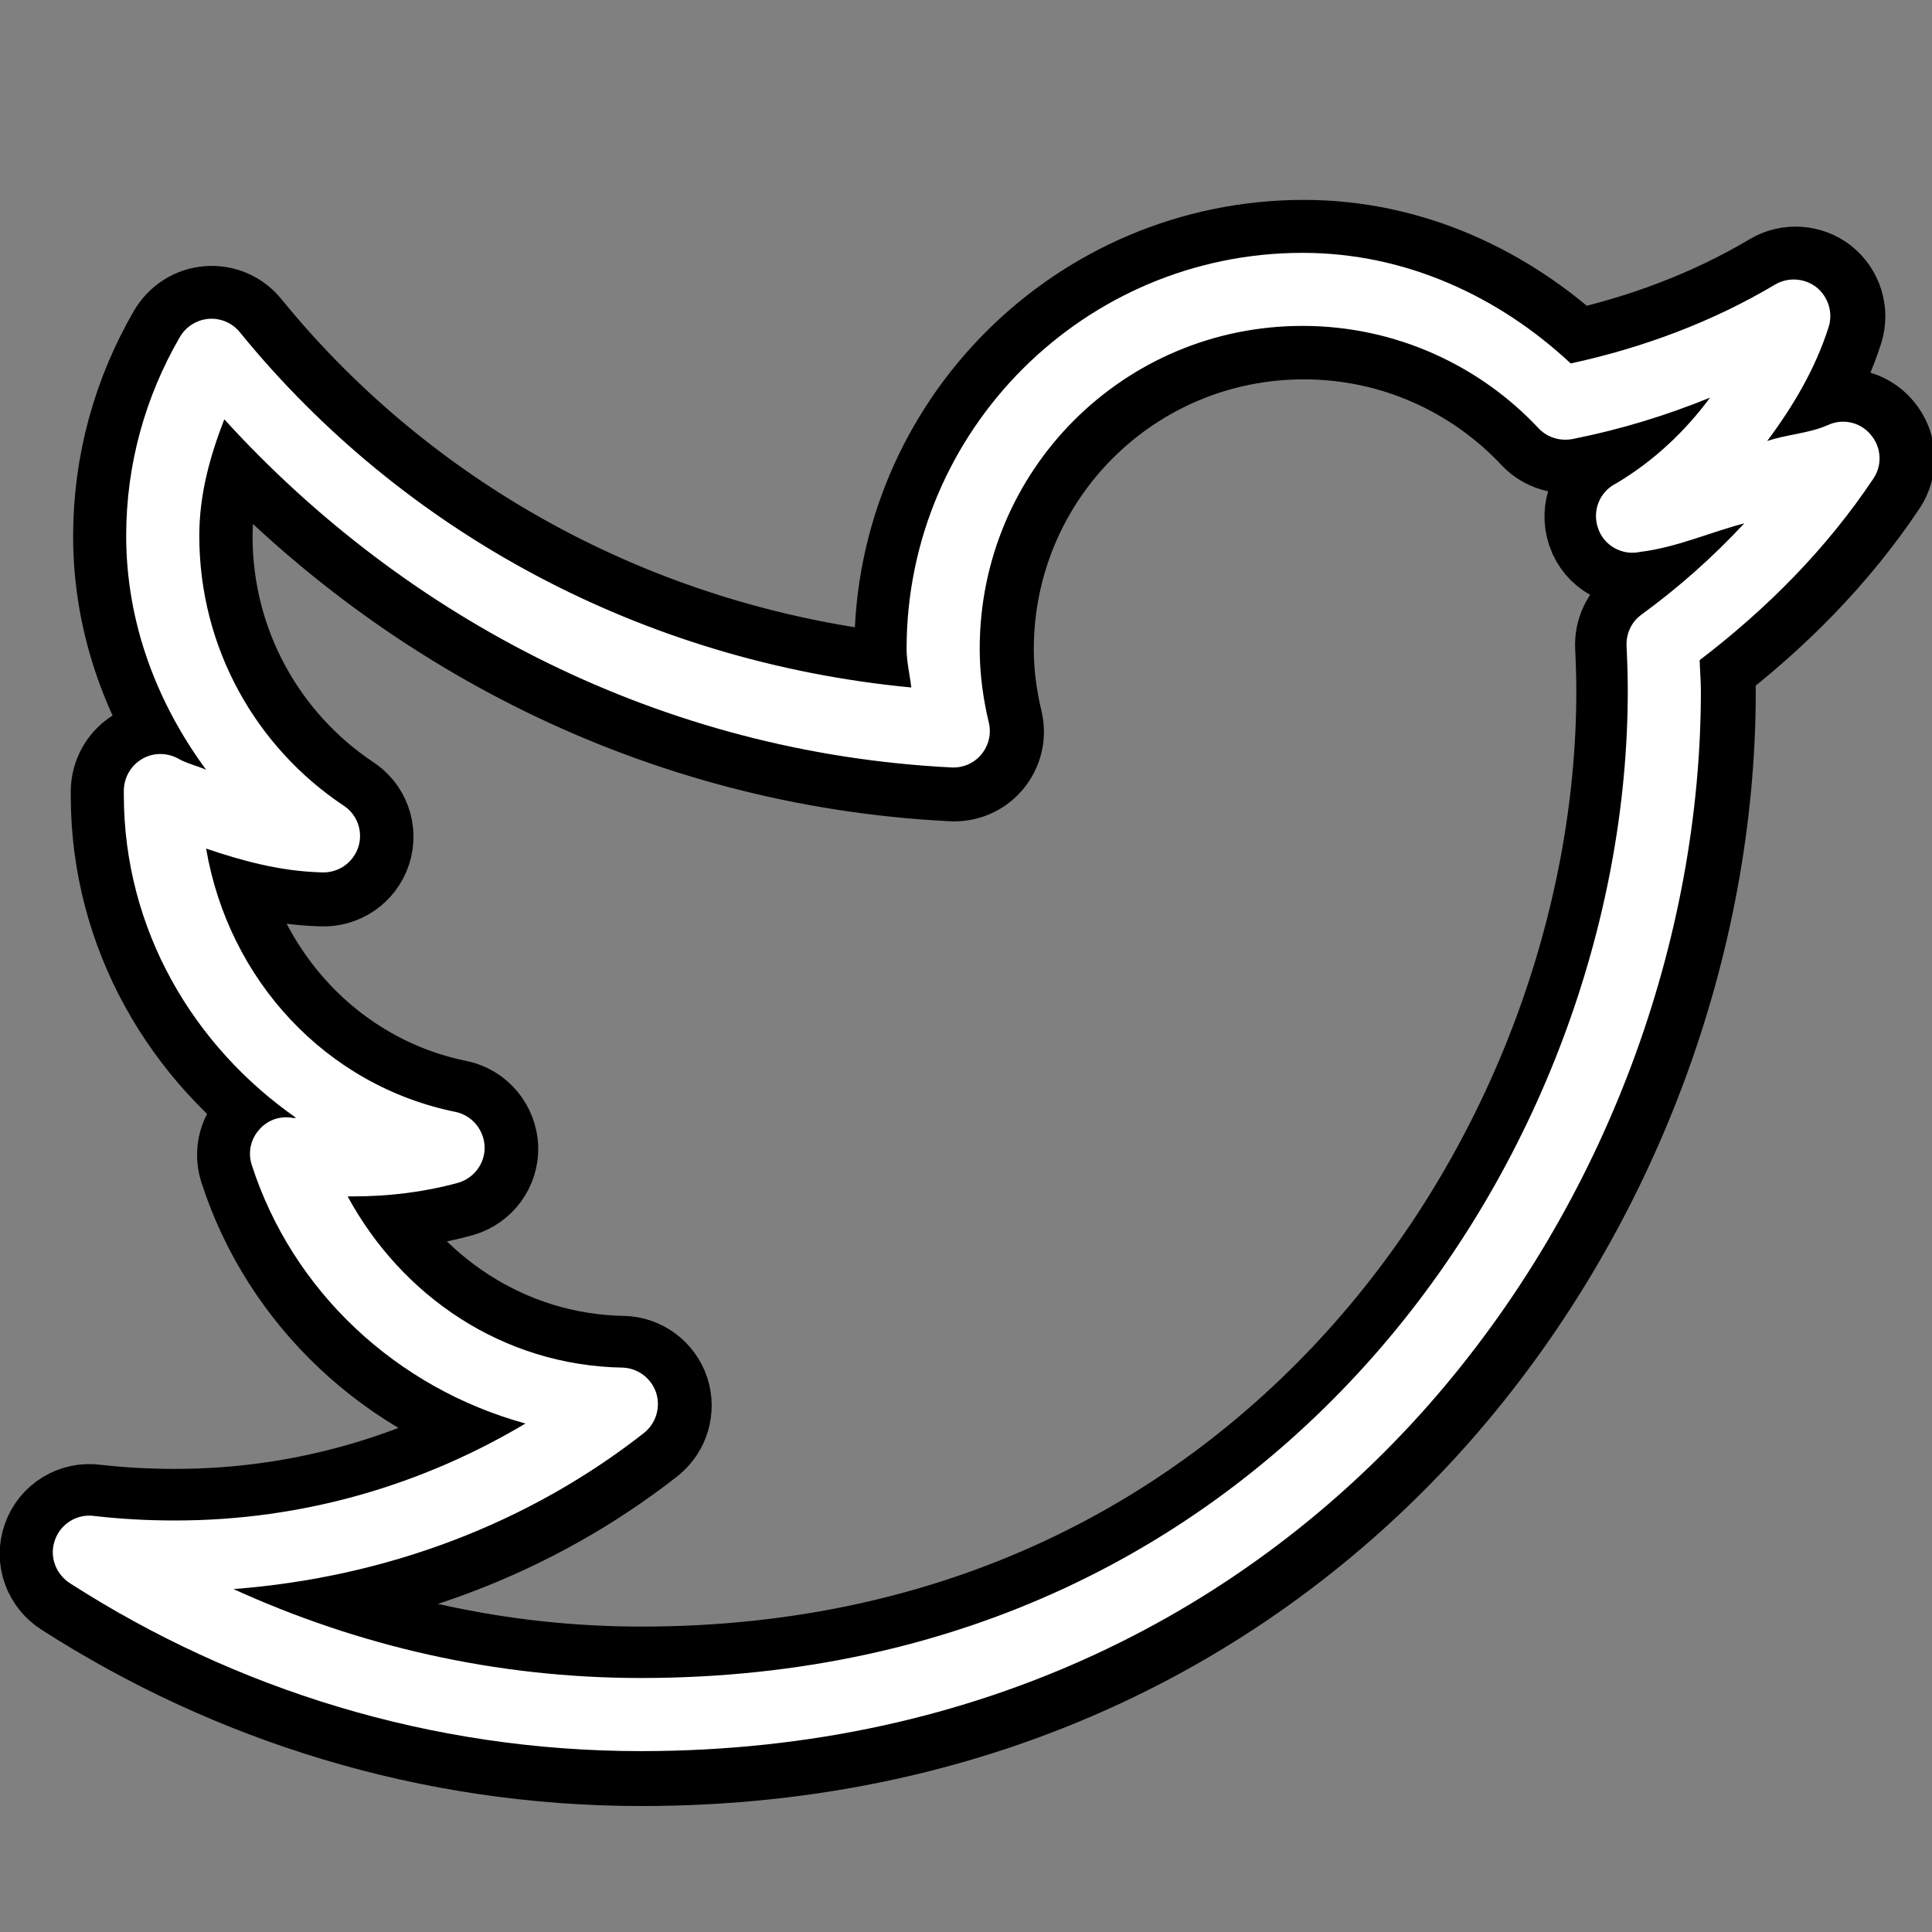 <?xml version="1.0" encoding="UTF-8"?>
<svg xmlns="http://www.w3.org/2000/svg" xmlns:xlink="http://www.w3.org/1999/xlink" viewBox="0 0 32 32" width="32px" height="32px">
<rect x="0" y="0" width="32" height="32" fill="#808080" stroke="none"/>
<g id="surface98157603">
<path style="fill-rule:nonzero;fill:rgb(100%,100%,100%);fill-opacity:1;stroke-width:10;stroke-linecap:butt;stroke-linejoin:round;stroke:rgb(0%,0%,0%);stroke-opacity:1;stroke-miterlimit:10;" d="M 142.967 29.233 C 149.833 27.744 156.342 25.3 162.208 21.812 C 163.43 21.079 165.008 21.19 166.118 22.056 C 167.229 22.945 167.696 24.434 167.274 25.789 C 166.007 29.766 163.919 33.276 161.475 36.543 C 163.319 35.92 165.385 35.832 167.163 35.054 C 168.562 34.387 170.229 34.743 171.229 35.943 C 172.251 37.12 172.339 38.831 171.473 40.097 C 167.052 46.718 161.43 52.362 155.12 57.183 C 155.143 58.161 155.232 59.116 155.232 60.094 C 155.232 83.334 146.433 108.218 129.547 127.392 C 112.639 146.544 87.466 159.964 55.361 159.964 C 35.565 159.964 17.124 154.121 1.616 144.167 C 0.238 143.3 -0.384 141.612 0.172 140.079 C 0.705 138.546 2.26 137.59 3.86 137.813 C 6.37 138.101 8.881 138.235 11.503 138.235 C 23.612 138.235 34.832 134.858 44.497 129.103 C 32.366 125.77 22.545 116.661 18.701 104.708 C 18.346 103.552 18.613 102.308 19.412 101.419 C 20.19 100.508 21.39 100.086 22.567 100.308 C 22.678 100.331 22.79 100.286 22.901 100.308 C 13.214 93.554 6.659 82.556 6.659 69.87 L 6.659 69.448 C 6.681 68.248 7.304 67.137 8.348 66.515 C 9.37 65.893 10.658 65.87 11.725 66.426 C 12.547 66.915 13.525 67.115 14.413 67.515 C 9.836 61.293 6.881 53.739 6.881 45.474 C 6.881 38.653 8.725 32.299 11.925 26.767 C 12.503 25.767 13.525 25.122 14.658 25.034 C 15.813 24.945 16.924 25.433 17.635 26.344 C 32.899 45.074 55.406 57.339 80.845 59.76 C 80.712 58.561 80.401 57.361 80.401 56.117 C 80.401 35.543 97.131 18.812 117.705 18.812 C 127.526 18.812 136.302 23.012 142.967 29.233 Z M 87.289 56.117 C 87.289 58.516 87.622 60.871 88.155 63.093 C 88.4 64.16 88.133 65.248 87.422 66.093 C 86.733 66.915 85.667 67.359 84.6 67.292 C 57.405 65.915 33.321 53.384 16.124 34.498 C 14.791 37.942 13.769 41.542 13.769 45.474 C 13.769 56.072 19.146 65.382 27.3 70.847 C 28.633 71.669 29.233 73.313 28.744 74.802 C 28.255 76.291 26.833 77.268 25.256 77.179 C 21.412 77.068 17.879 76.113 14.413 74.935 C 16.524 87.311 25.7 97.287 37.942 99.753 C 39.475 100.086 40.586 101.442 40.653 103.019 C 40.697 104.574 39.675 105.974 38.164 106.418 C 35.032 107.285 31.677 107.707 28.277 107.707 C 28.077 107.707 27.922 107.707 27.744 107.707 C 32.81 117.039 42.297 123.637 53.65 123.837 C 55.072 123.882 56.339 124.815 56.805 126.193 C 57.25 127.57 56.805 129.059 55.695 129.97 C 44.874 138.457 31.499 143.589 16.991 144.7 C 28.7 150.033 41.653 153.076 55.361 153.076 C 85.578 153.076 108.662 140.59 124.371 122.771 C 140.101 104.93 148.344 81.601 148.344 60.094 C 148.344 58.672 148.3 57.294 148.233 55.894 C 148.166 54.717 148.677 53.584 149.633 52.895 C 153.143 50.34 156.365 47.474 159.32 44.297 C 156.031 45.163 152.965 46.563 149.522 46.985 C 147.833 47.363 146.1 46.407 145.544 44.763 C 144.967 43.097 145.7 41.297 147.277 40.52 C 150.744 38.453 153.699 35.698 156.098 32.454 C 151.943 34.143 147.677 35.454 143.189 36.343 C 142.012 36.587 140.79 36.231 139.968 35.365 C 134.413 29.433 126.481 25.7 117.705 25.7 C 100.864 25.7 87.289 39.275 87.289 56.117 Z M 87.289 56.117 " transform="matrix(0.176,0,0,0.176,0.88,0.88)"/>
<path style=" stroke:none;fill-rule:nonzero;fill:rgb(100%,100%,100%);fill-opacity:1;" d="M 21.574 4.188 C 17.957 4.188 15.016 7.129 15.016 10.746 C 15.016 10.965 15.07 11.176 15.094 11.387 C 10.621 10.961 6.664 8.805 3.98 5.512 C 3.855 5.352 3.66 5.266 3.457 5.281 C 3.258 5.297 3.078 5.41 2.977 5.586 C 2.414 6.559 2.09 7.676 2.09 8.875 C 2.09 10.328 2.609 11.656 3.414 12.75 C 3.258 12.68 3.086 12.645 2.941 12.559 C 2.754 12.461 2.527 12.465 2.348 12.574 C 2.164 12.684 2.055 12.879 2.051 13.09 L 2.051 13.164 C 2.051 15.395 3.203 17.328 4.906 18.516 C 4.887 18.512 4.867 18.52 4.848 18.516 C 4.641 18.477 4.43 18.551 4.293 18.711 C 4.152 18.867 4.105 19.086 4.168 19.289 C 4.844 21.391 6.57 22.992 8.703 23.578 C 7.004 24.59 5.031 25.184 2.902 25.184 C 2.441 25.184 2 25.16 1.559 25.109 C 1.277 25.07 1.004 25.238 0.91 25.508 C 0.812 25.777 0.922 26.074 1.164 26.227 C 3.891 27.977 7.133 29.004 10.613 29.004 C 16.258 29.004 20.684 26.645 23.656 23.277 C 26.625 19.906 28.172 15.531 28.172 11.445 C 28.172 11.273 28.156 11.105 28.152 10.934 C 29.262 10.086 30.25 9.094 31.027 7.93 C 31.18 7.707 31.164 7.406 30.984 7.199 C 30.809 6.988 30.516 6.926 30.27 7.043 C 29.957 7.18 29.594 7.195 29.27 7.305 C 29.699 6.73 30.066 6.113 30.289 5.414 C 30.363 5.176 30.281 4.914 30.086 4.758 C 29.891 4.605 29.613 4.586 29.398 4.715 C 28.367 5.328 27.223 5.758 26.016 6.02 C 24.844 4.926 23.301 4.188 21.574 4.188 Z M 21.574 5.398 C 23.117 5.398 24.512 6.055 25.488 7.098 C 25.633 7.25 25.848 7.312 26.055 7.27 C 26.844 7.113 27.594 6.883 28.324 6.586 C 27.902 7.156 27.383 7.641 26.773 8.004 C 26.496 8.141 26.367 8.457 26.469 8.75 C 26.566 9.039 26.871 9.207 27.168 9.141 C 27.773 9.066 28.312 8.82 28.891 8.668 C 28.371 9.227 27.805 9.73 27.188 10.18 C 27.02 10.301 26.93 10.5 26.941 10.707 C 26.953 10.953 26.961 11.195 26.961 11.445 C 26.961 15.227 25.512 19.328 22.746 22.465 C 19.984 25.598 15.926 27.793 10.613 27.793 C 8.203 27.793 5.926 27.258 3.867 26.32 C 6.418 26.125 8.77 25.223 10.672 23.73 C 10.867 23.57 10.945 23.309 10.867 23.066 C 10.785 22.824 10.562 22.66 10.312 22.652 C 8.316 22.617 6.648 21.457 5.758 19.816 C 5.789 19.816 5.816 19.816 5.852 19.816 C 6.449 19.816 7.039 19.742 7.59 19.59 C 7.855 19.512 8.035 19.266 8.027 18.992 C 8.016 18.715 7.82 18.477 7.551 18.418 C 5.398 17.984 3.785 16.23 3.414 14.055 C 4.023 14.262 4.645 14.43 5.32 14.449 C 5.598 14.465 5.848 14.293 5.934 14.031 C 6.02 13.77 5.914 13.48 5.68 13.336 C 4.246 12.375 3.301 10.738 3.301 8.875 C 3.301 8.184 3.48 7.551 3.715 6.945 C 6.738 10.266 10.973 12.469 15.754 12.711 C 15.941 12.723 16.129 12.645 16.25 12.5 C 16.375 12.352 16.422 12.16 16.379 11.973 C 16.285 11.582 16.227 11.168 16.227 10.746 C 16.227 7.785 18.613 5.398 21.574 5.398 Z M 21.574 5.398 "/>
</g>
</svg>
